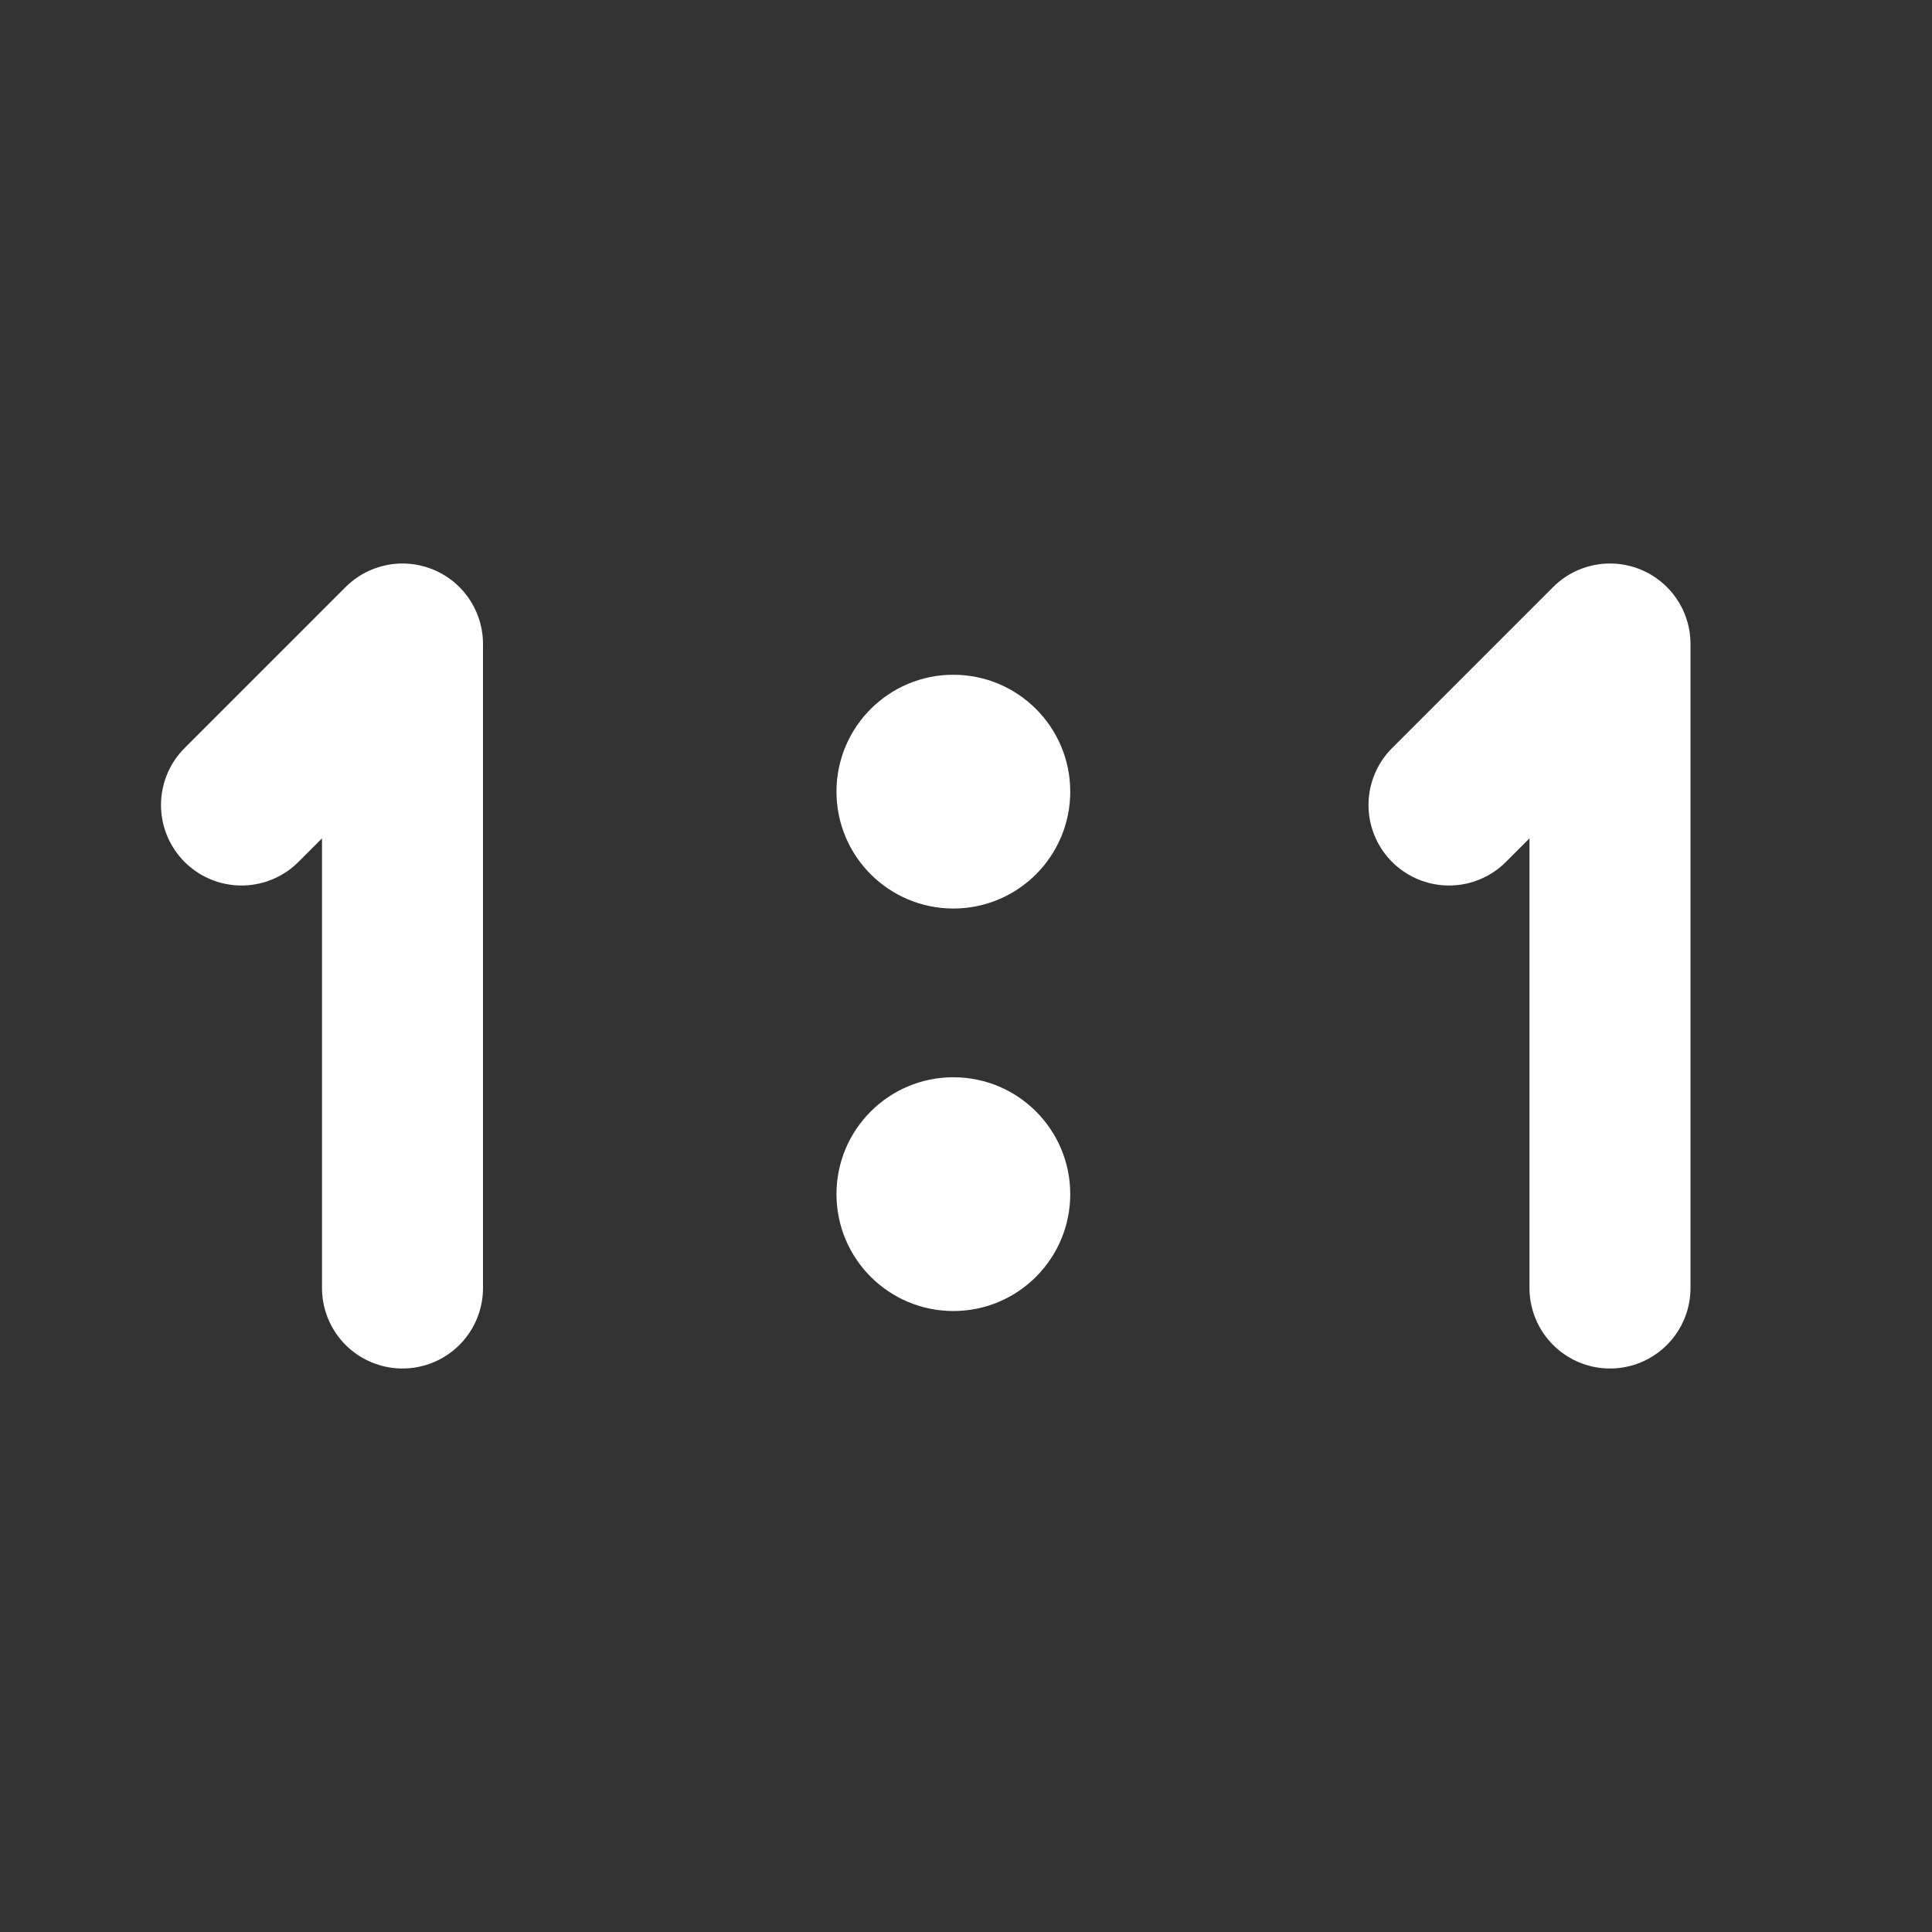 <?xml version="1.0" encoding="UTF-8" standalone="no"?>
<svg
   width="24"
   height="24"
   viewBox="0 0 24 24"
   version="1.1"
   xml:space="preserve"
   style="fill-rule:evenodd;fill:white;clip-rule:evenodd;stroke-linecap:round;stroke-linejoin:round;"
   id="svg4"
   sodipodi:docname="zoom-original.svg"
   xmlns:inkscape="http://www.inkscape.org/namespaces/inkscape"
   xmlns:sodipodi="http://sodipodi.sourceforge.net/DTD/sodipodi-0.dtd"
   xmlns="http://www.w3.org/2000/svg"
   xmlns:svg="http://www.w3.org/2000/svg"><rect x="0" y="0" width="24" height="24" fill="#333333" stroke="none"/><defs
   id="defs4" /><sodipodi:namedview
   id="namedview4"
   pagecolor="#ffffff"
   bordercolor="#000000"
   borderopacity="0.25"
   inkscape:showpageshadow="2"
   inkscape:pageopacity="0.0"
   inkscape:pagecheckerboard="0"
   inkscape:deskcolor="#d1d1d1" />
    <path
   d="M3,10L5,8L5,16"
   style="fill:none;fill-rule:nonzero;stroke:white;stroke-width:2px;"
   id="path1" />
    <g
   transform="matrix(1,0,0,1,15,0)"
   id="g2">
        <path
   d="M3,10L5,8L5,16"
   style="fill:none;fill-rule:nonzero;stroke:white;stroke-width:2px;"
   id="path2" />
    </g>
    <g
   transform="matrix(1,0,0,1,4.108,-7.09)"
   id="g3">
        <circle
   cx="7.735"
   cy="16.924"
   r="1.152"
   style="stroke:white;stroke-width:0.6px;stroke-miterlimit:1.5;"
   id="circle2" />
    </g>
    <g
   transform="matrix(1,0,0,1,4.108,-2.09)"
   id="g4">
        <circle
   cx="7.735"
   cy="16.924"
   r="1.152"
   style="stroke:white;stroke-width:0.6px;stroke-miterlimit:1.5;"
   id="circle3" />
    </g>
</svg>
